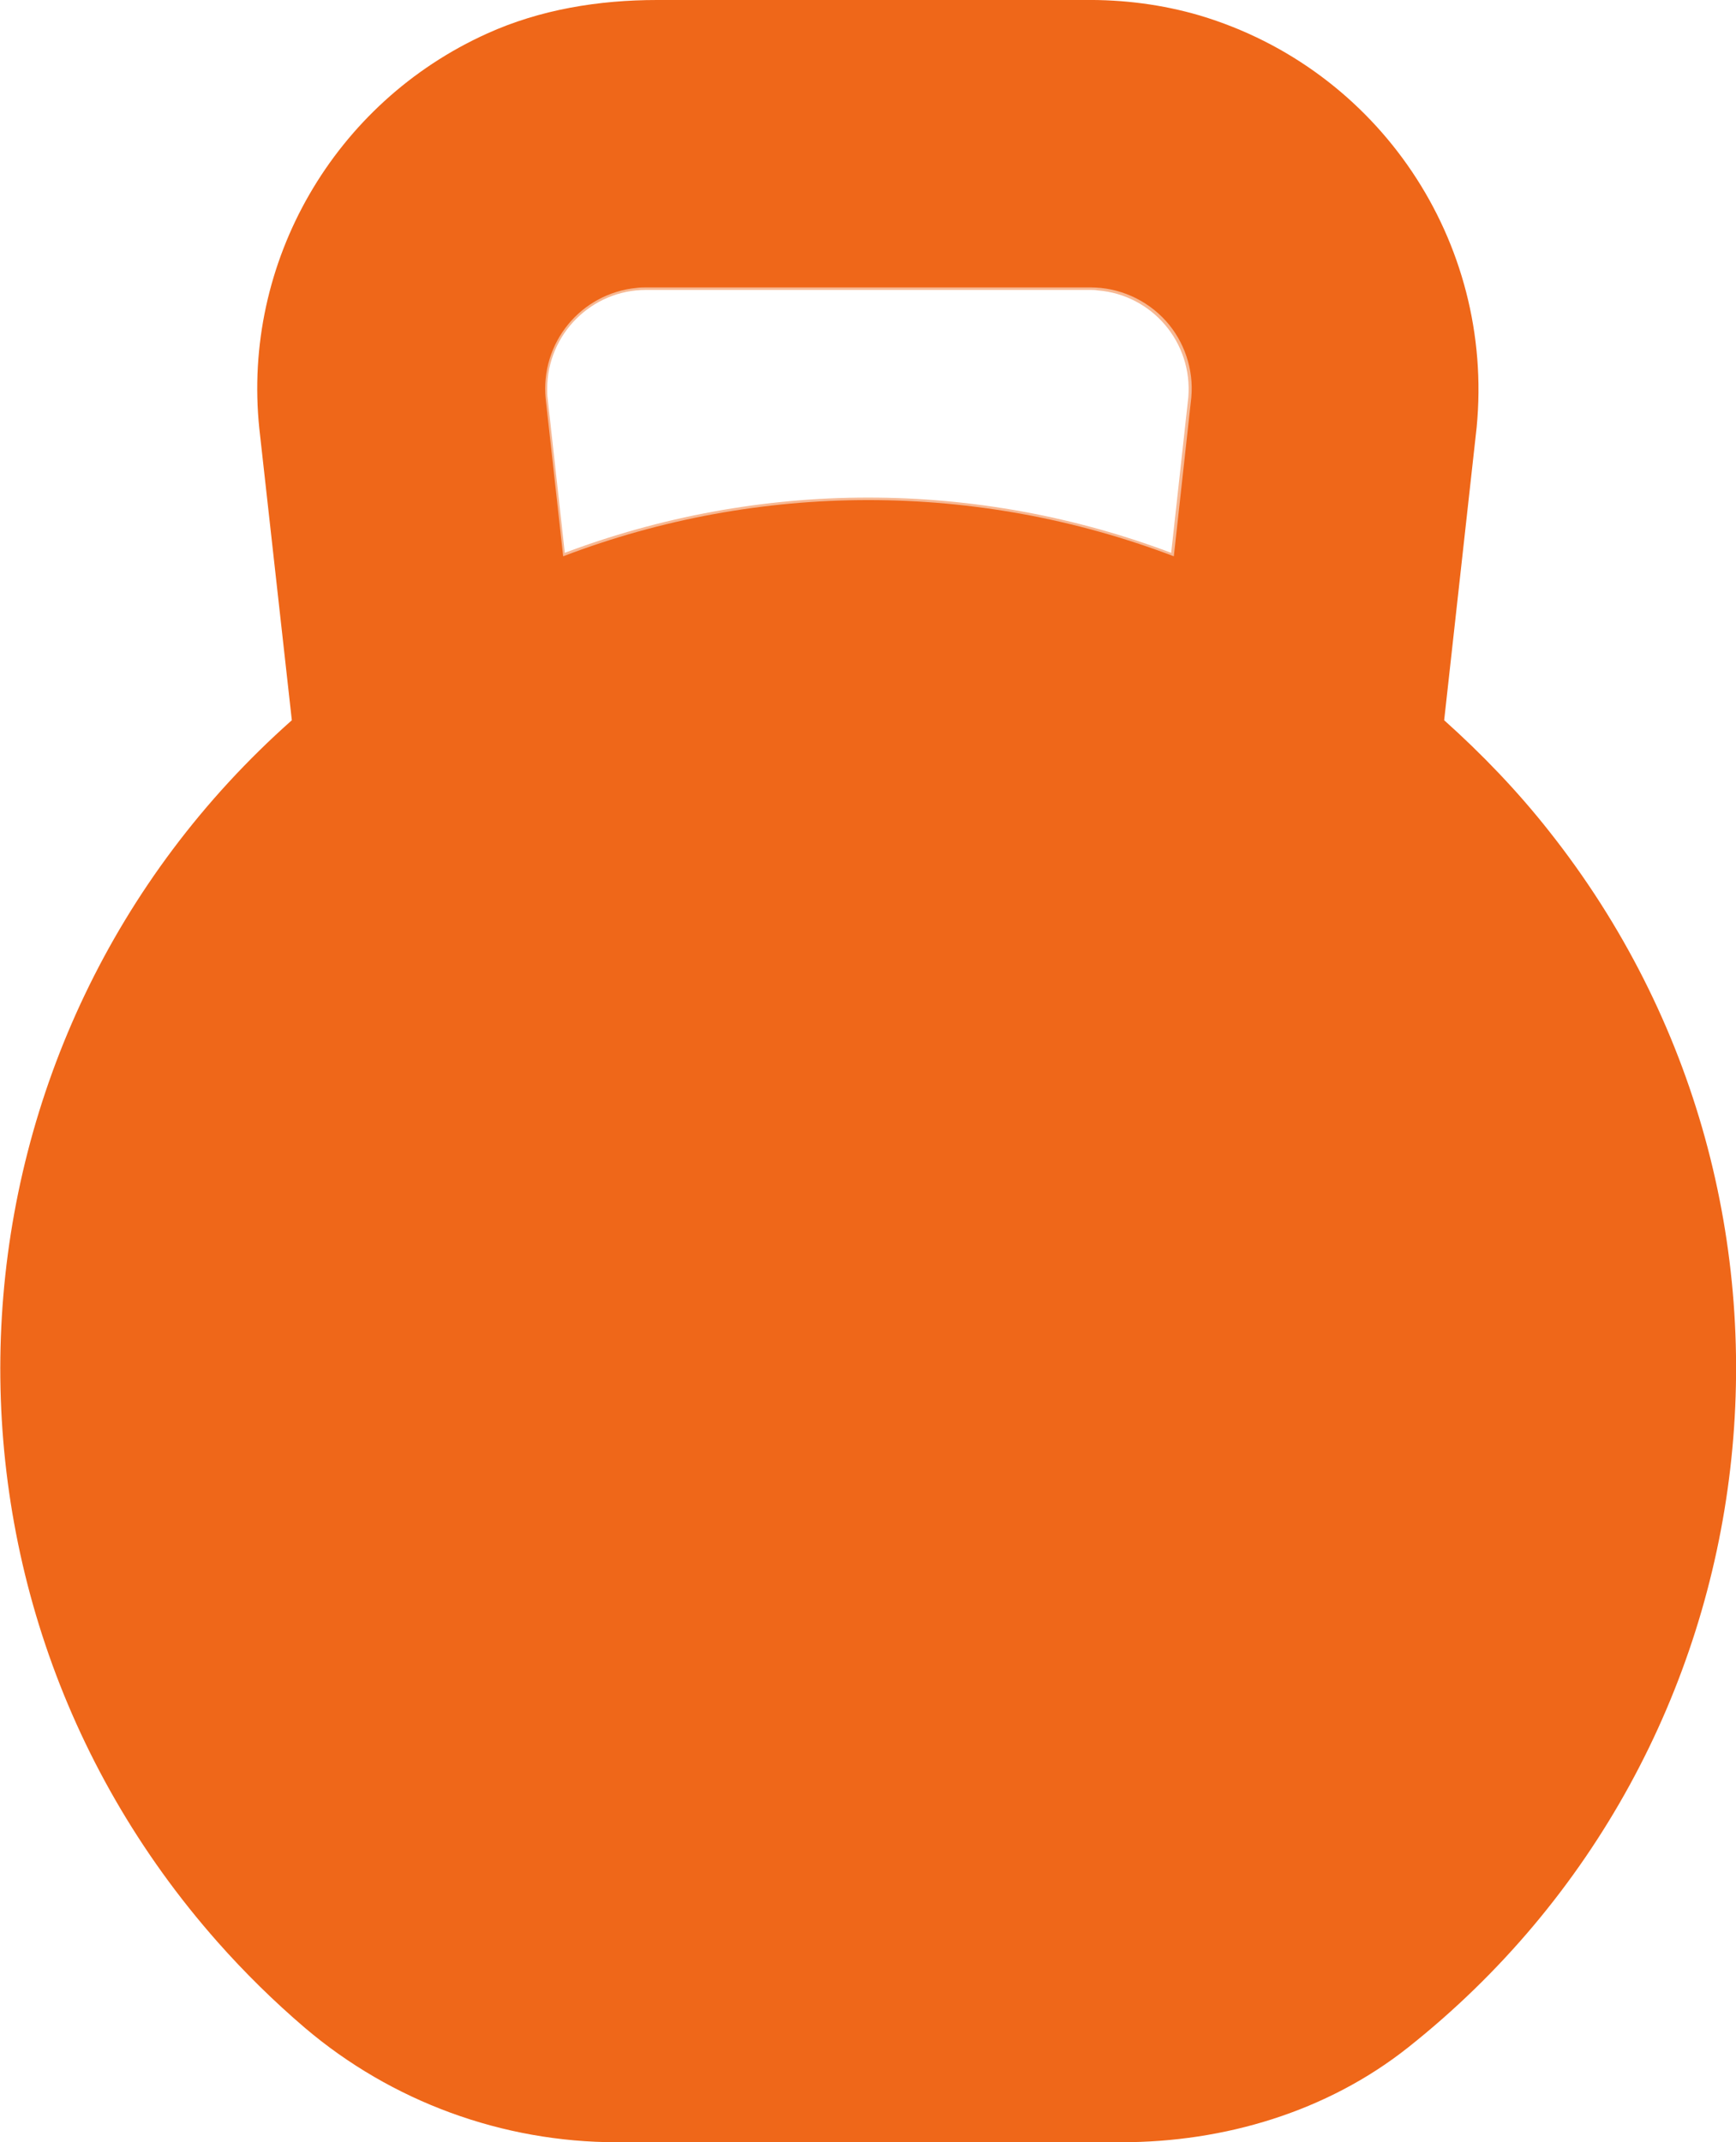 <?xml version="1.0" encoding="utf-8"?>
<!-- Generator: Adobe Illustrator 21.1.0, SVG Export Plug-In . SVG Version: 6.00 Build 0)  -->
<svg version="1.1" id="Слой_1" xmlns="http://www.w3.org/2000/svg" xmlns:xlink="http://www.w3.org/1999/xlink" x="0px" y="0px"
	 viewBox="0 0 347.4 428.6" style="enable-background:new 0 0 347.4 428.6;" xml:space="preserve">
<style type="text/css">
	.st0{fill:none;stroke:#F7B893;}
	.st1{fill:#EF6719;}
</style>
<title>Ресурс 1</title>
<g id="Слой_2">
	<g id="Layer_1">
		<path class="st0" d="M218.1,57.5h-88.8c-11.2,0-20.3,9.1-20.3,20.3c0,0.7,0,1.3,0.1,2l3.5,31.5c39.4-15,82.9-15,122.2,0l3.5-31.8
			c0.9-11.2-7.4-21-18.6-21.9C219.2,57.5,218.6,57.5,218.1,57.5L218.1,57.5z"/>
		<path class="st1" d="M289,144.1l6.5-58.6c3.6-37.2-19.6-71.7-55.4-82.4c-7.5-2.2-15.3-3.2-23.2-3.1h-85.4c-11.7,0-23.4,1.9-34,6.7
			C66.9,20.5,48.4,52.4,51.9,85.8l6.5,58.3C-13.2,207.6-19.8,317,43.6,388.6c5.4,6.1,11.2,11.8,17.4,17.1
			c17.4,14.8,39.6,22.9,62.4,22.9h101c20.6,0,41.1-6.1,57.3-18.9c75-59.4,87.7-168.4,28.3-243.4C303.7,158.3,296.6,150.9,289,144.1z
			 M238.4,79.5l-3.5,31.8c-39.4-15-82.9-15-122.2,0l-3.5-31.5c-1.1-11.2,7-21.1,18.2-22.2c0.7-0.1,1.3-0.1,2-0.1h88.8
			c5.7,0,11.2,2.4,15.1,6.7C237,68.3,238.9,73.9,238.4,79.5z"/>
	</g>
</g>
</svg>
